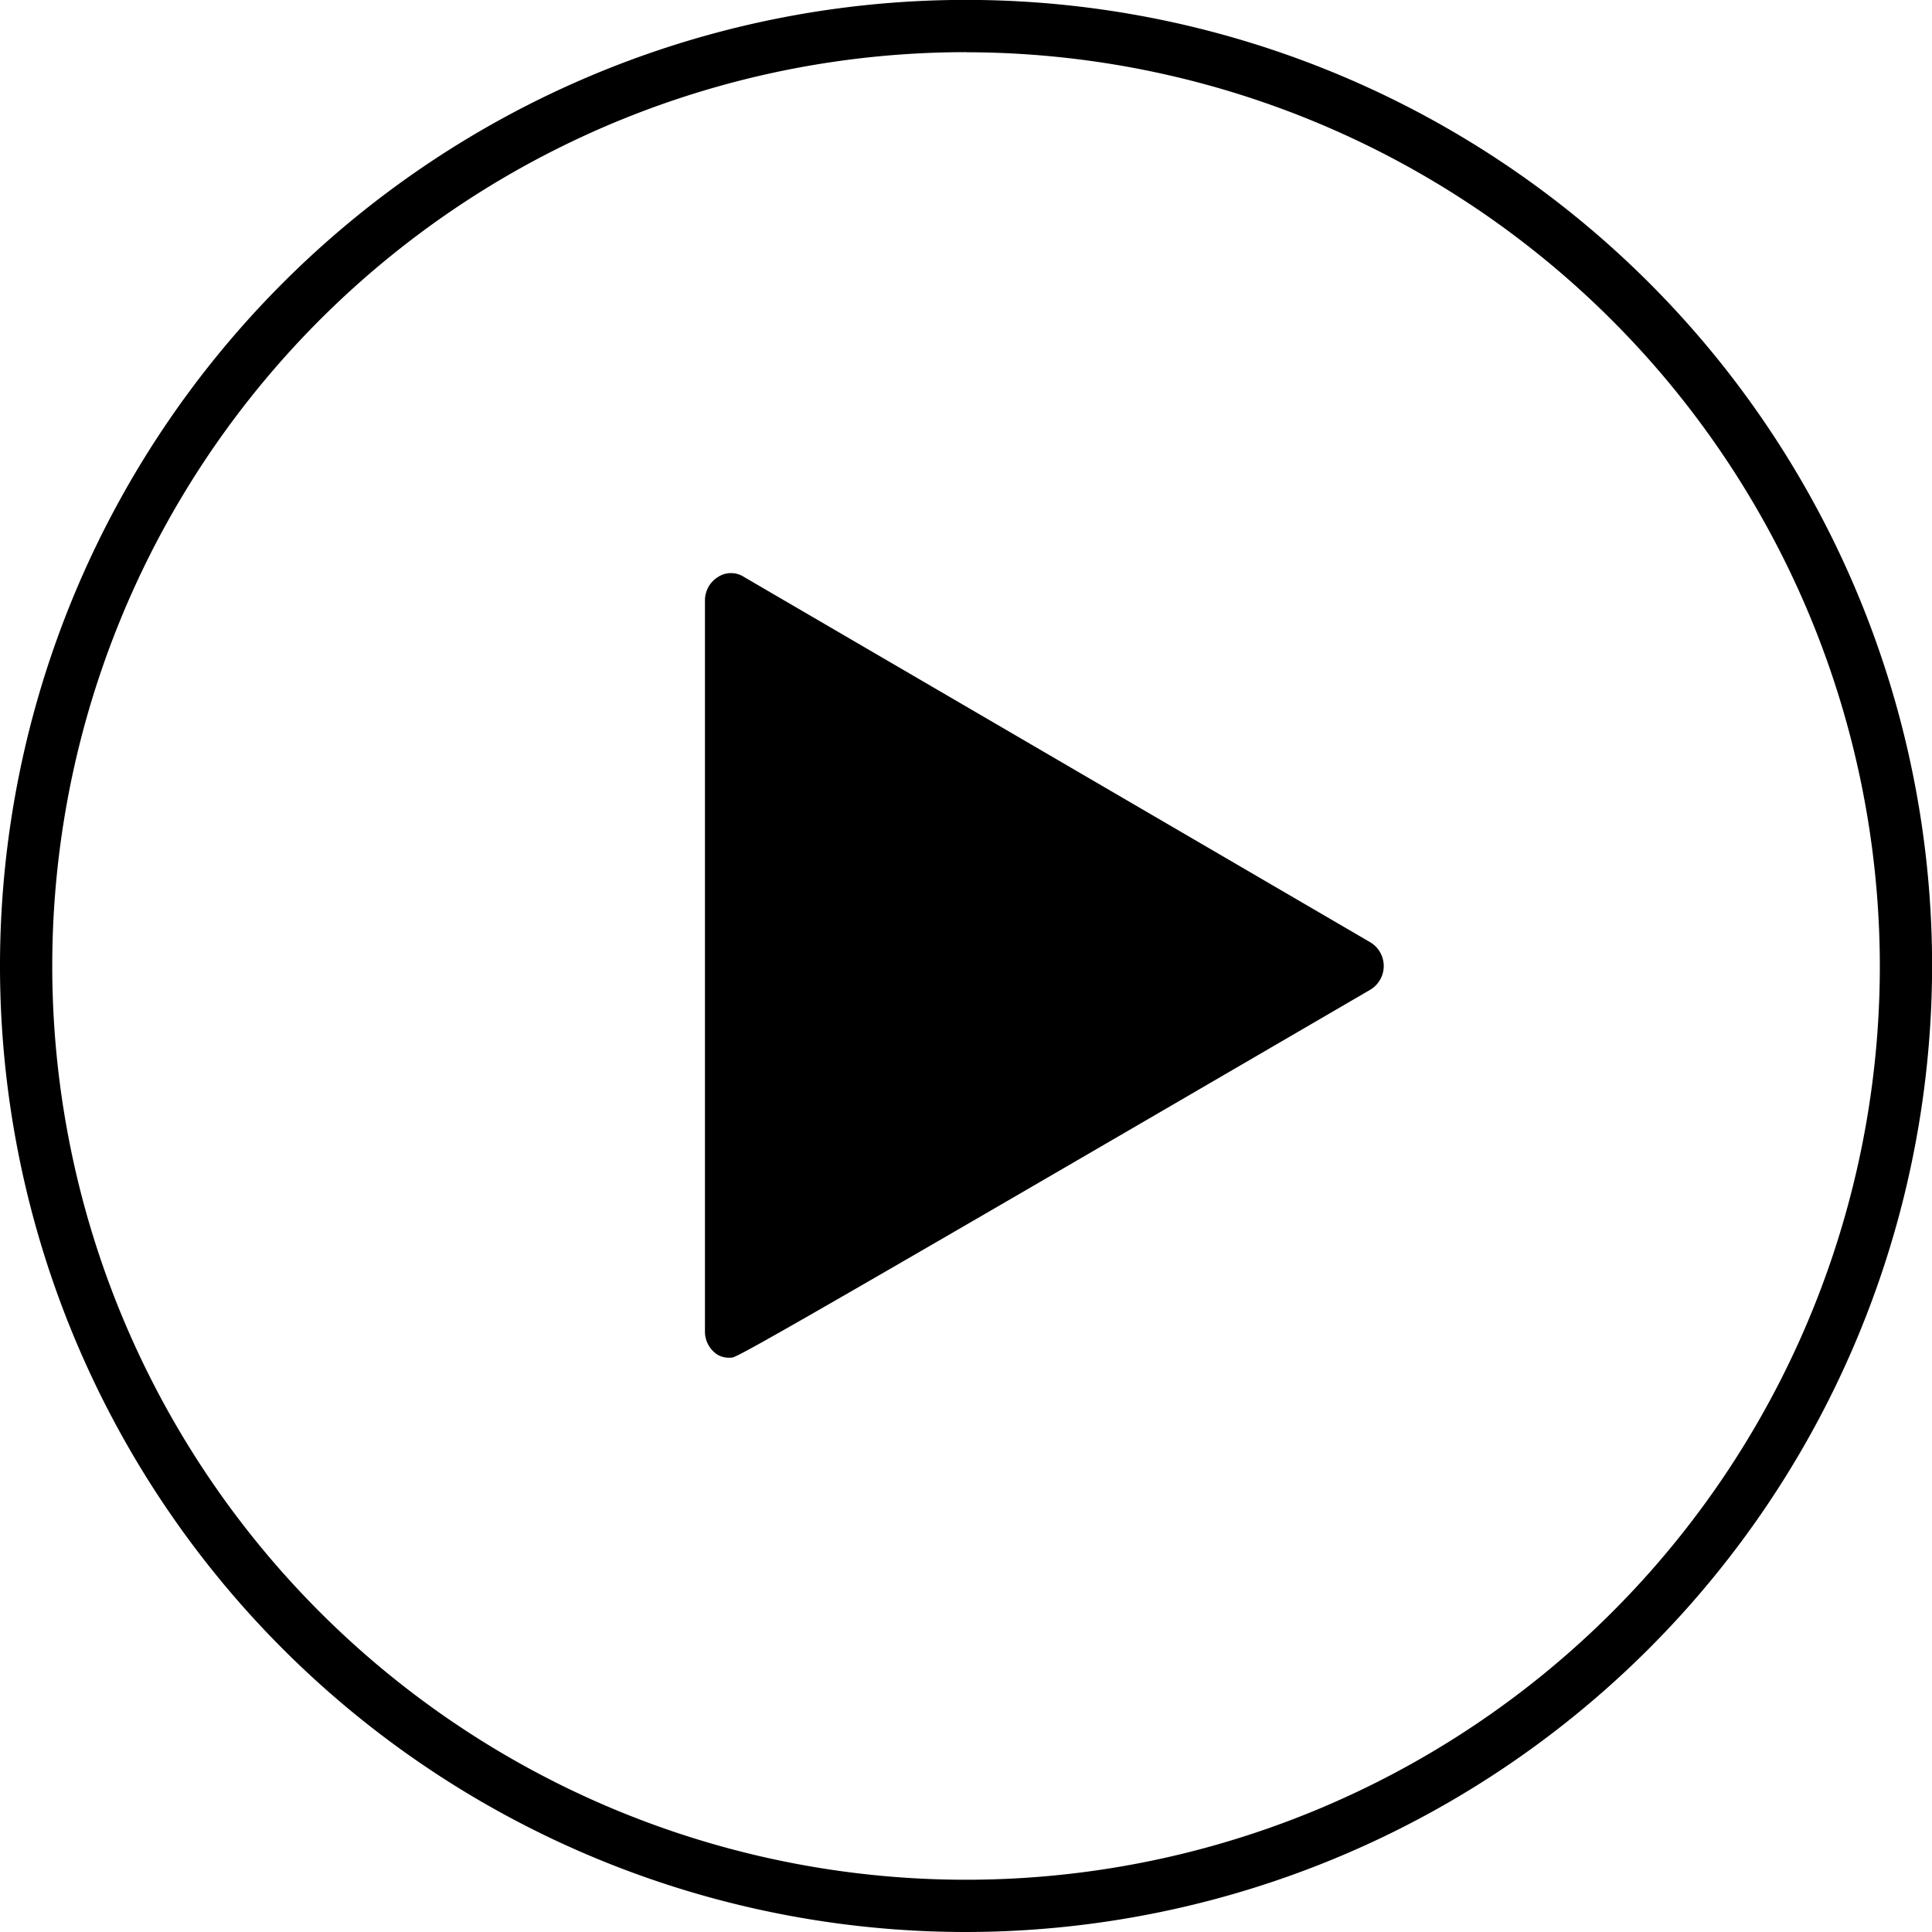 <svg xmlns="http://www.w3.org/2000/svg" width="19.705" height="19.705" viewBox="0 0 19.705 19.705">
  <g id="Group_2963" data-name="Group 2963" transform="translate(-13 -13)">
    <g id="Group_2961" data-name="Group 2961" transform="translate(13 13)">
      <path id="Path_1752" data-name="Path 1752" d="M22.853,32.705a9.853,9.853,0,1,1,9.853-9.853A9.864,9.864,0,0,1,22.853,32.705Zm0-19.173a9.32,9.32,0,1,0,9.32,9.32A9.33,9.33,0,0,0,22.853,13.533Z" transform="translate(-13 -13)"/>
    </g>
    <g id="Group_2962" data-name="Group 2962" transform="translate(20.19 18.845)">
      <path id="Path_1753" data-name="Path 1753" d="M40.266,42.952a.24.24,0,0,1-.133-.027.28.28,0,0,1-.133-.24V35.23a.28.28,0,0,1,.133-.24.242.242,0,0,1,.266,0l6.391,3.728a.282.282,0,0,1,0,.479C40.346,42.952,40.32,42.952,40.266,42.952Z" transform="translate(-40 -34.95)"/>
    </g>
  </g>
</svg>
